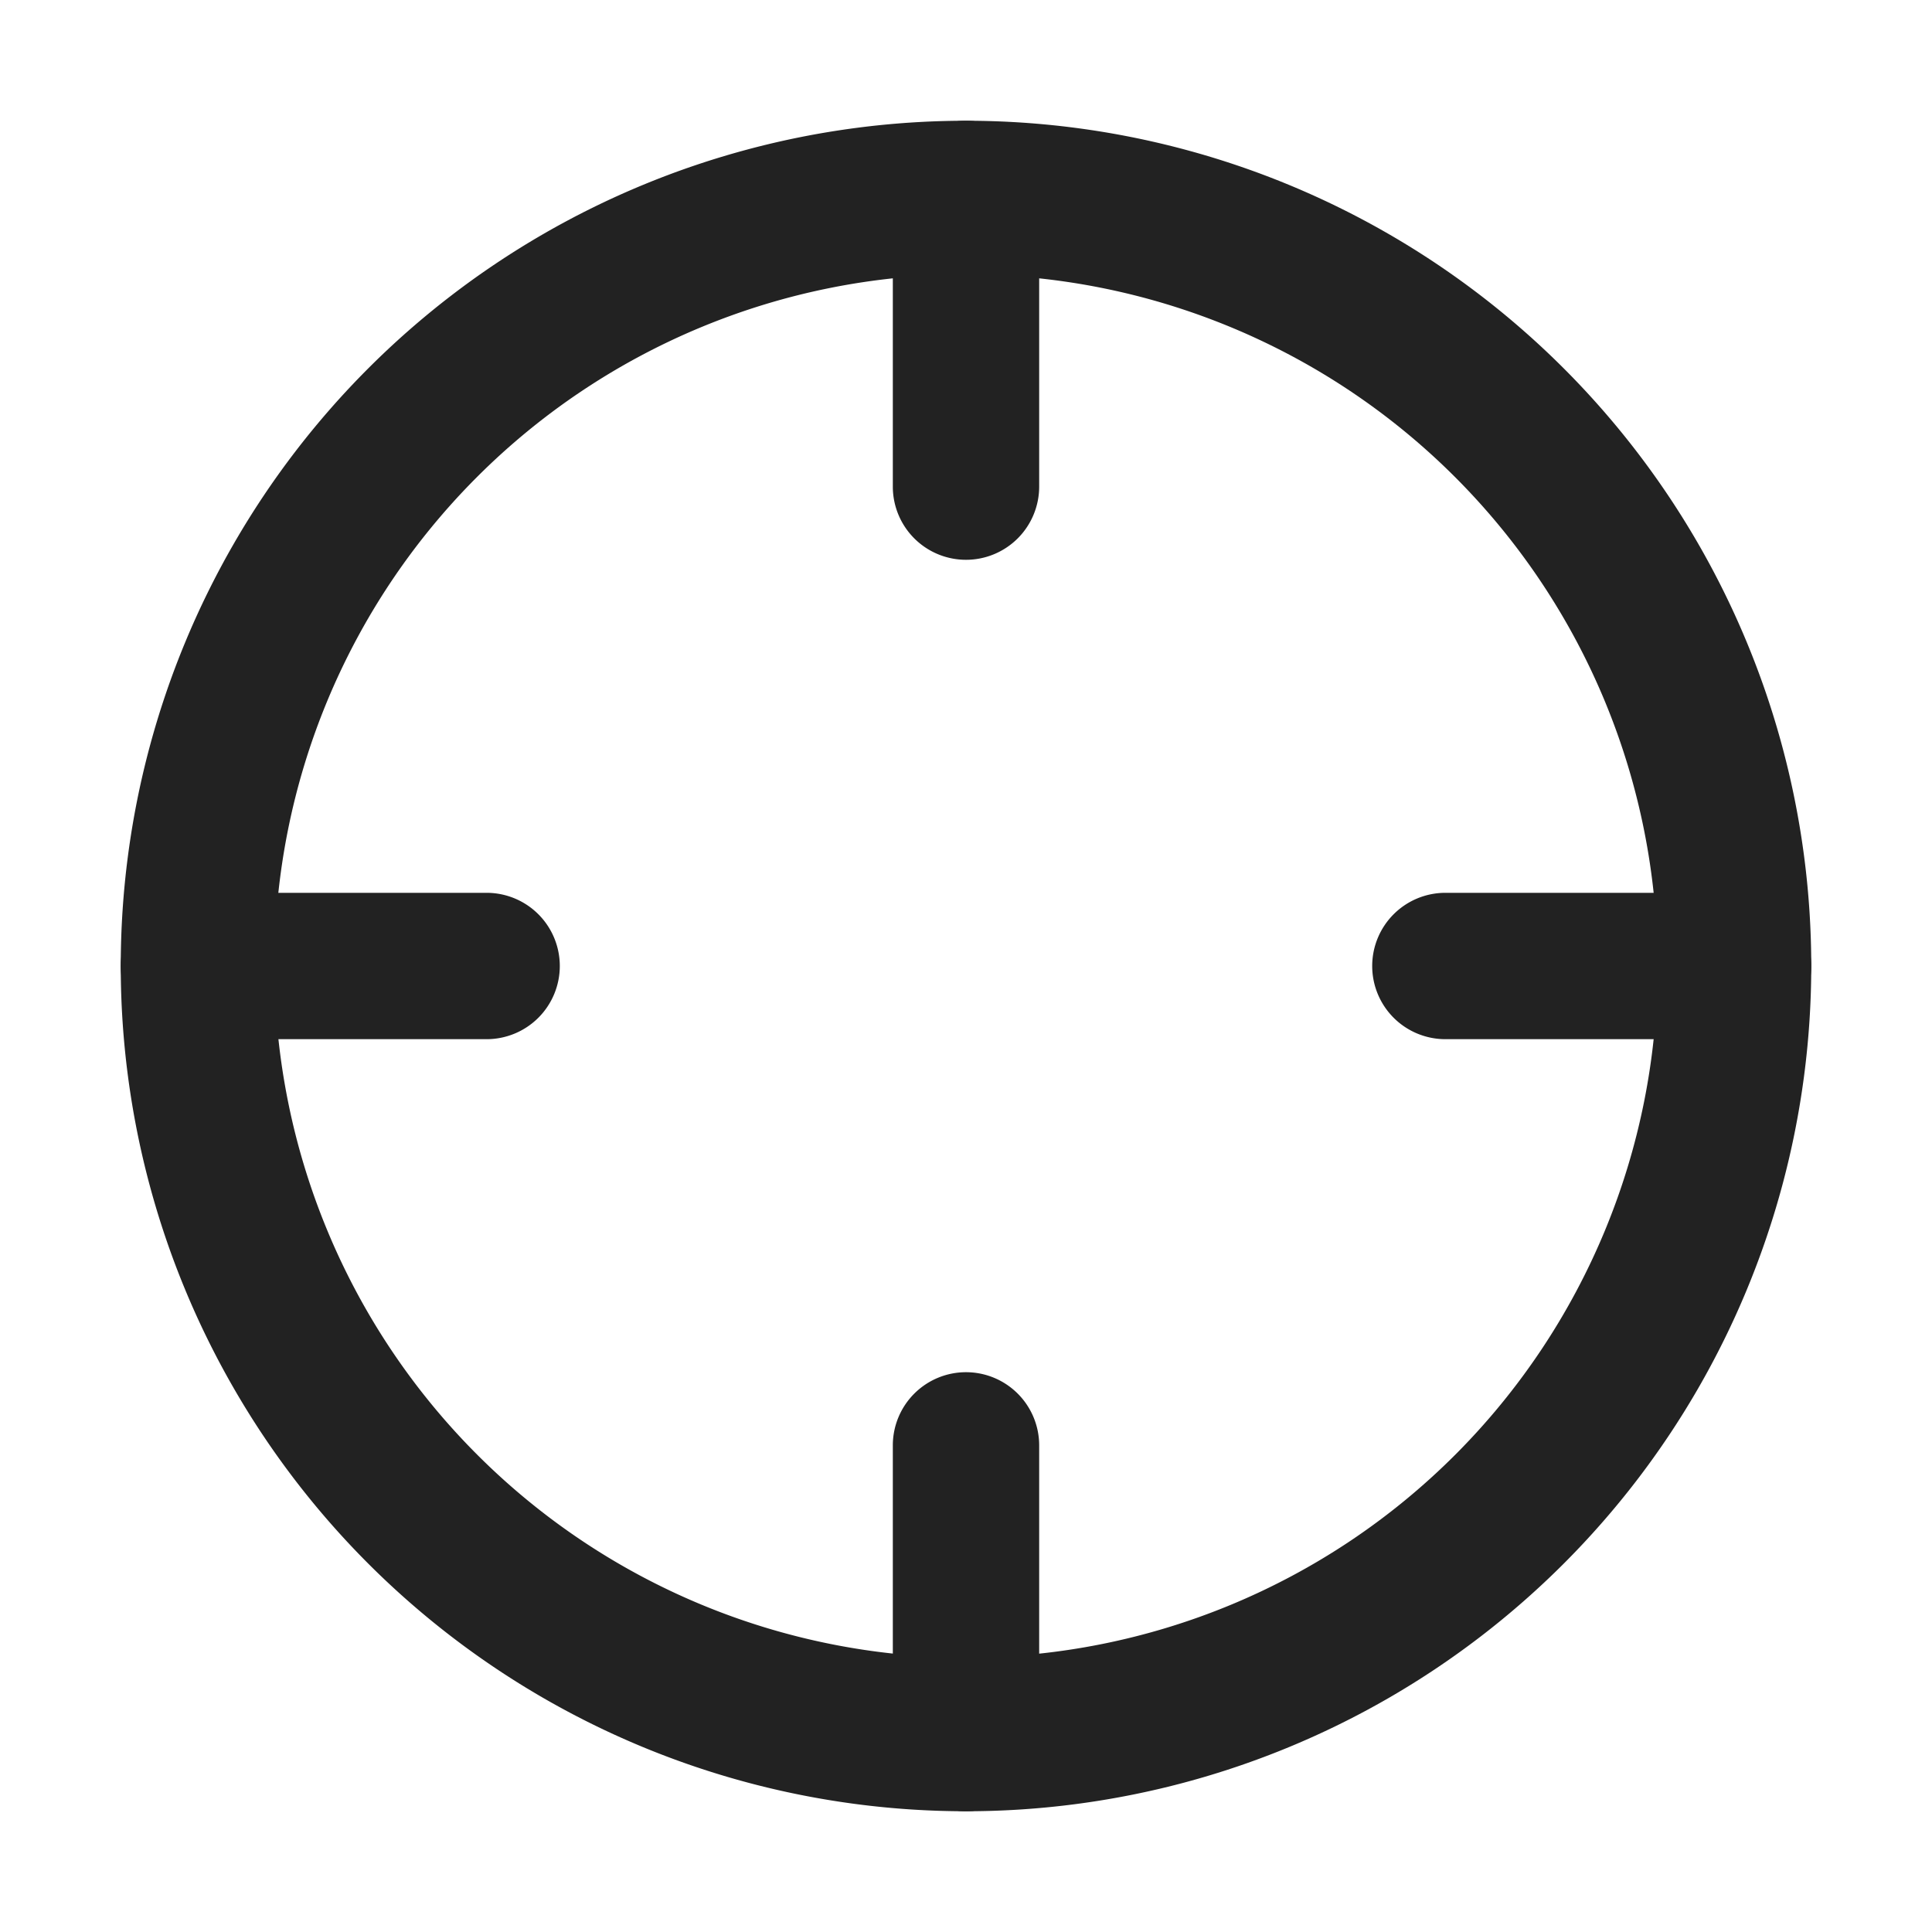 <svg id="icon_crosshair" xmlns="http://www.w3.org/2000/svg" width="16" height="16" viewBox="0 0 16 16">
  <rect id="사각형_948" data-name="사각형 948" width="16" height="16" fill="#fff" opacity="0"/>
  <path id="타원_134" data-name="타원 134" d="M6-1a7,7,0,0,1,7,7,7,7,0,0,1-7,7A7,7,0,0,1-1,6,7,7,0,0,1,6-1ZM6,11.727A5.727,5.727,0,1,0,.273,6,5.734,5.734,0,0,0,6,11.727Z" transform="translate(2 2)" fill="#222"/>
  <path id="선_308" data-name="선 308" d="M2.03.212H-.394A.606.606,0,0,1-1-.394.606.606,0,0,1-.394-1H2.03a.606.606,0,0,1,.606.606A.606.606,0,0,1,2.03.212Z" transform="translate(12.364 8.394)" fill="#222"/>
  <path id="선_309" data-name="선 309" d="M2.03.212H-.394A.606.606,0,0,1-1-.394.606.606,0,0,1-.394-1H2.03a.606.606,0,0,1,.606.606A.606.606,0,0,1,2.03.212Z" transform="translate(2 8.394)" fill="#222"/>
  <path id="선_310" data-name="선 310" d="M-.394,2.636A.606.606,0,0,1-1,2.03V-.394A.606.606,0,0,1-.394-1a.606.606,0,0,1,.606.606V2.03A.606.606,0,0,1-.394,2.636Z" transform="translate(8.394 2)" fill="#222"/>
  <path id="선_311" data-name="선 311" d="M-.394,2.636A.606.606,0,0,1-1,2.03V-.394A.606.606,0,0,1-.394-1a.606.606,0,0,1,.606.606V2.03A.606.606,0,0,1-.394,2.636Z" transform="translate(8.394 12.364)" fill="#222"/>
</svg>
